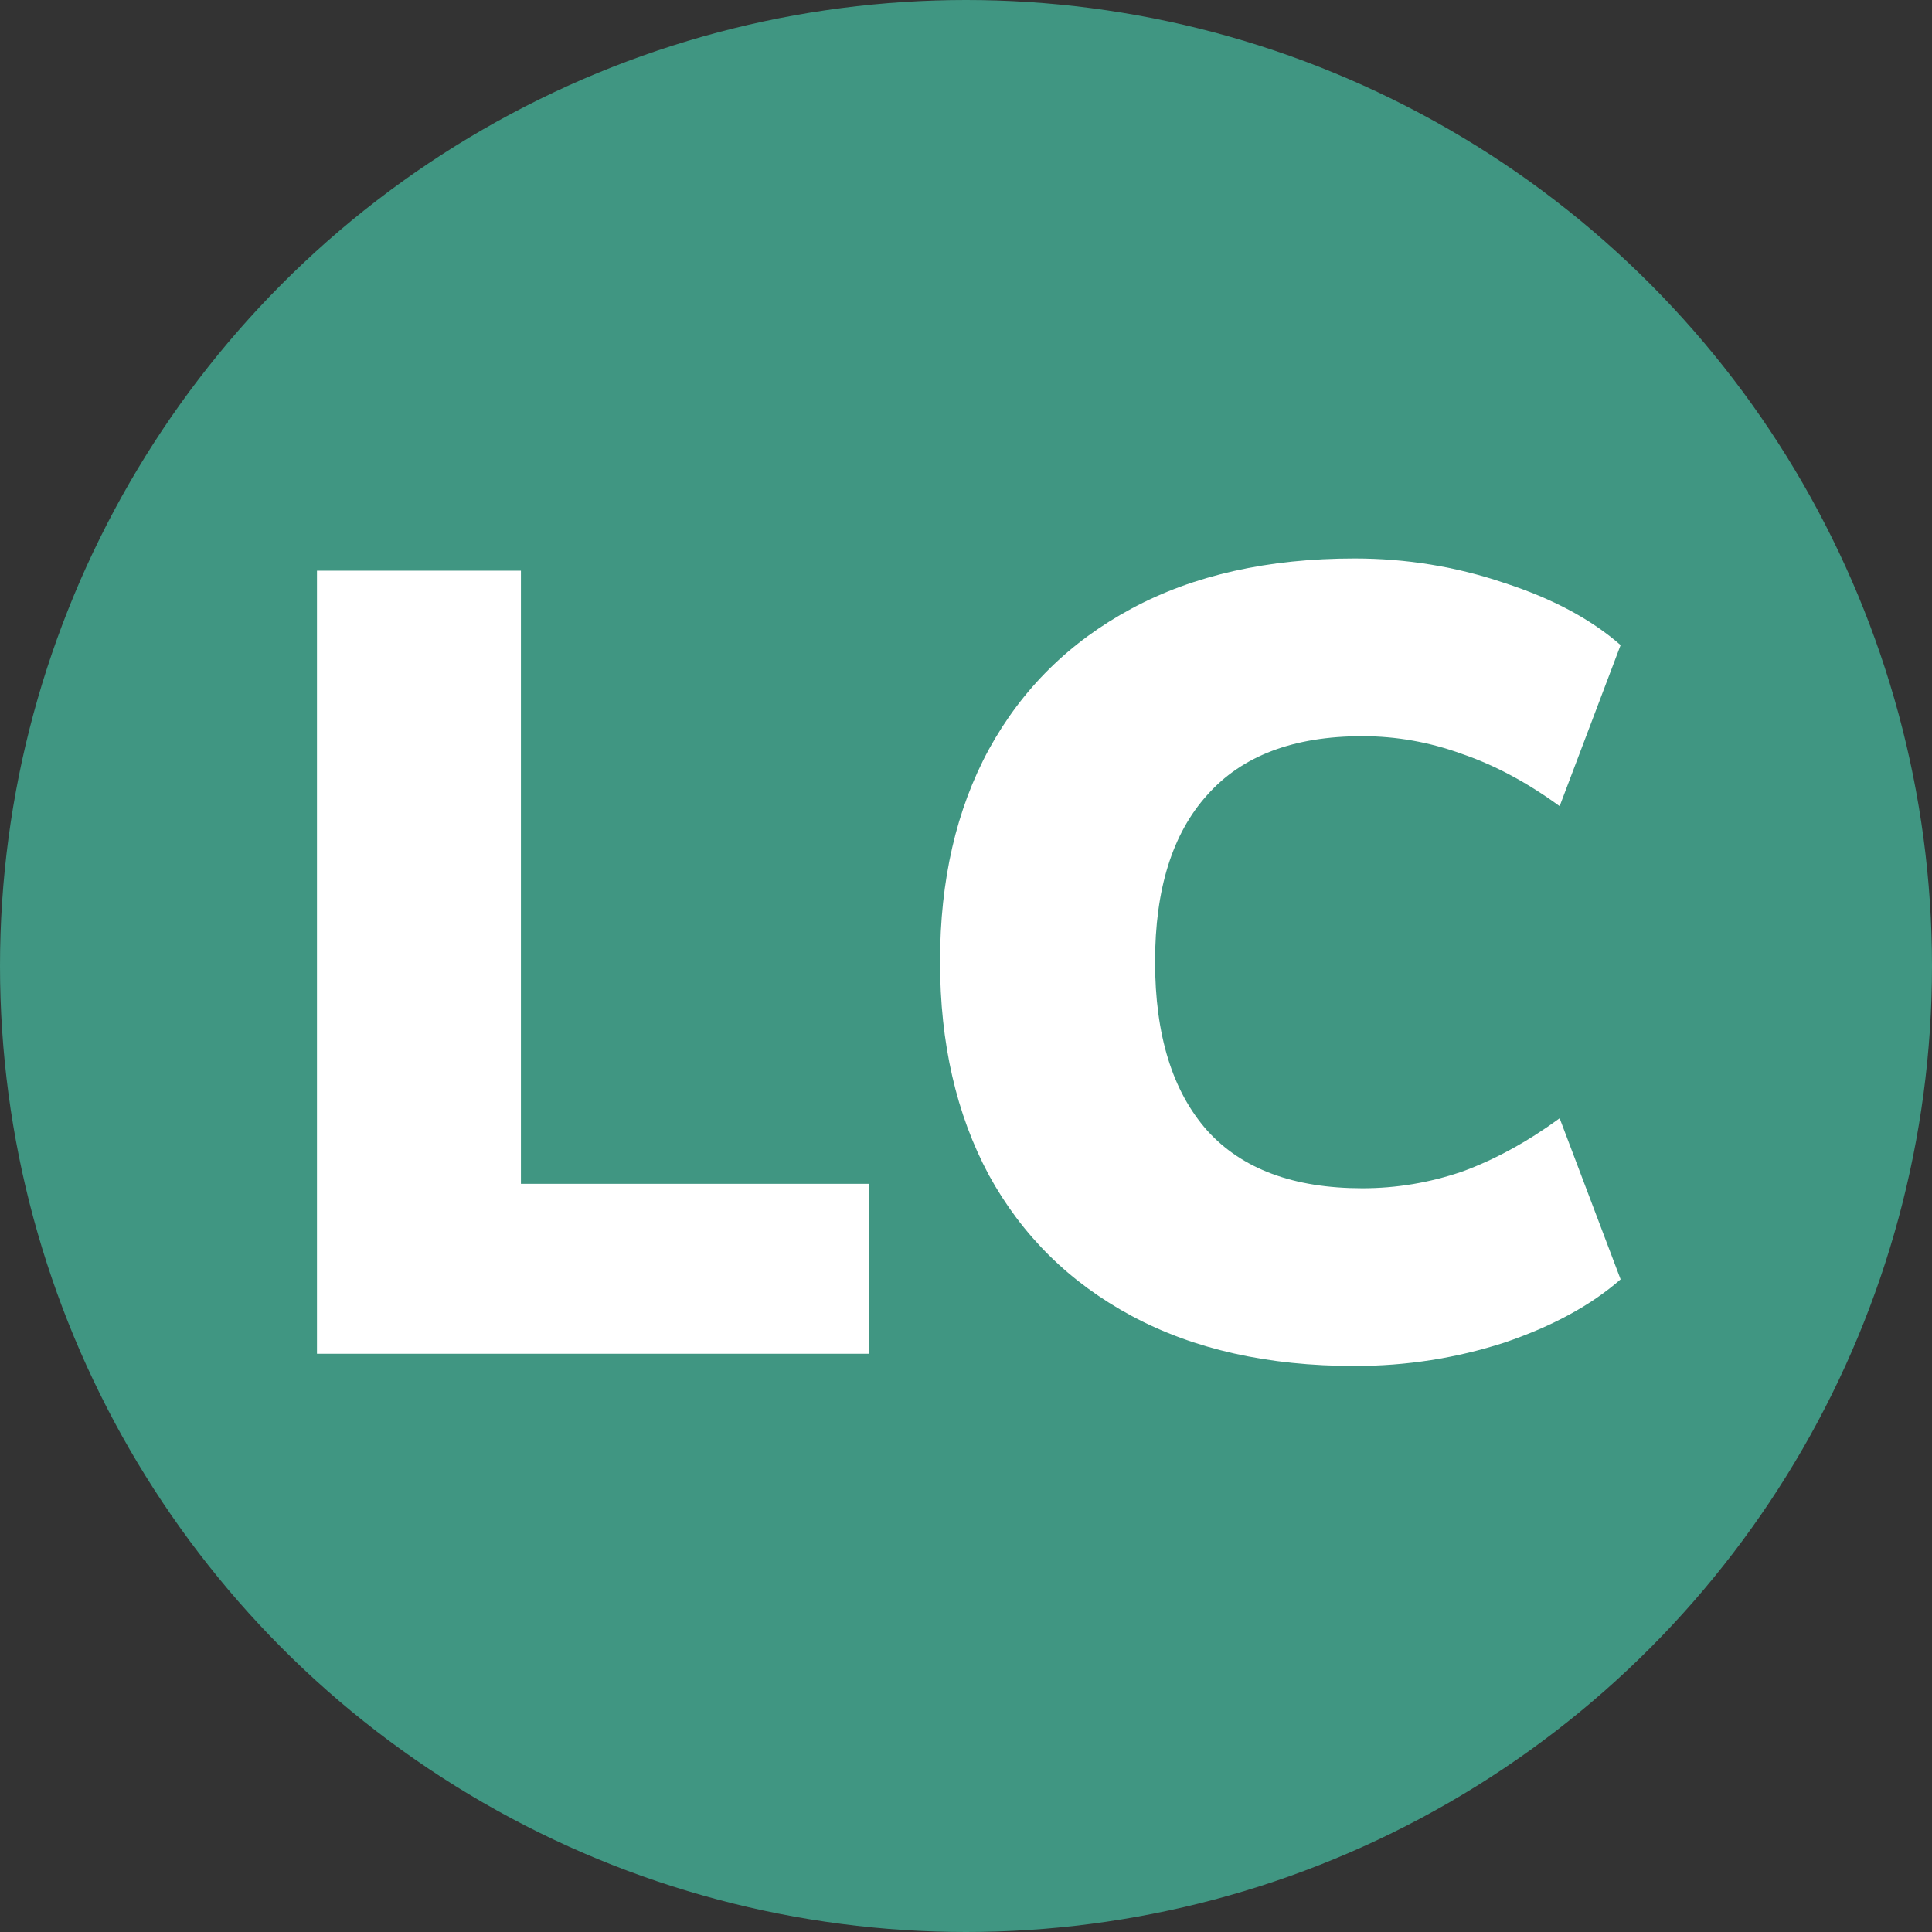 <svg xmlns="http://www.w3.org/2000/svg" version="1.1" xmlns:xlink="http://www.w3.org/1999/xlink" xmlns:svgjs="http://svgjs.com/svgjs" width="256" height="256"><rect width="100%" height="100%" fill="#333333" stroke="none"/><svg width="256" height="256" viewBox="0 0 256 256" fill="none" xmlns="http://www.w3.org/2000/svg">
<circle cx="128" cy="128" r="128" fill="#409682"></circle>
<path d="M42 179.381V75.619H69.025V156.862H115.143V179.381H42Z" fill="white"></path>
<path d="M179.49 181C168.034 181 158.193 178.792 149.968 174.377C141.743 169.961 135.428 163.731 131.021 155.685C126.713 147.639 124.559 138.22 124.559 127.426C124.559 116.633 126.713 107.263 131.021 99.315C135.428 91.269 141.743 85.038 149.968 80.623C158.193 76.208 168.034 74 179.49 74C186.344 74 192.953 75.079 199.318 77.238C205.682 79.299 210.823 82.046 214.739 85.48L206.661 106.821C202.353 103.681 198.045 101.376 193.736 99.904C189.428 98.334 185.022 97.549 180.518 97.549C171.412 97.549 164.558 100.149 159.956 105.349C155.353 110.452 153.052 117.811 153.052 127.426C153.052 137.14 155.353 144.597 159.956 149.798C164.558 154.9 171.412 157.451 180.518 157.451C185.022 157.451 189.428 156.715 193.736 155.243C198.045 153.674 202.353 151.319 206.661 148.179L214.739 169.52C210.823 172.954 205.682 175.751 199.318 177.909C192.953 179.97 186.344 181 179.49 181Z" fill="white"></path>
</svg><style>@media (prefers-color-scheme: light) { :root { filter: none; } }
</style></svg>